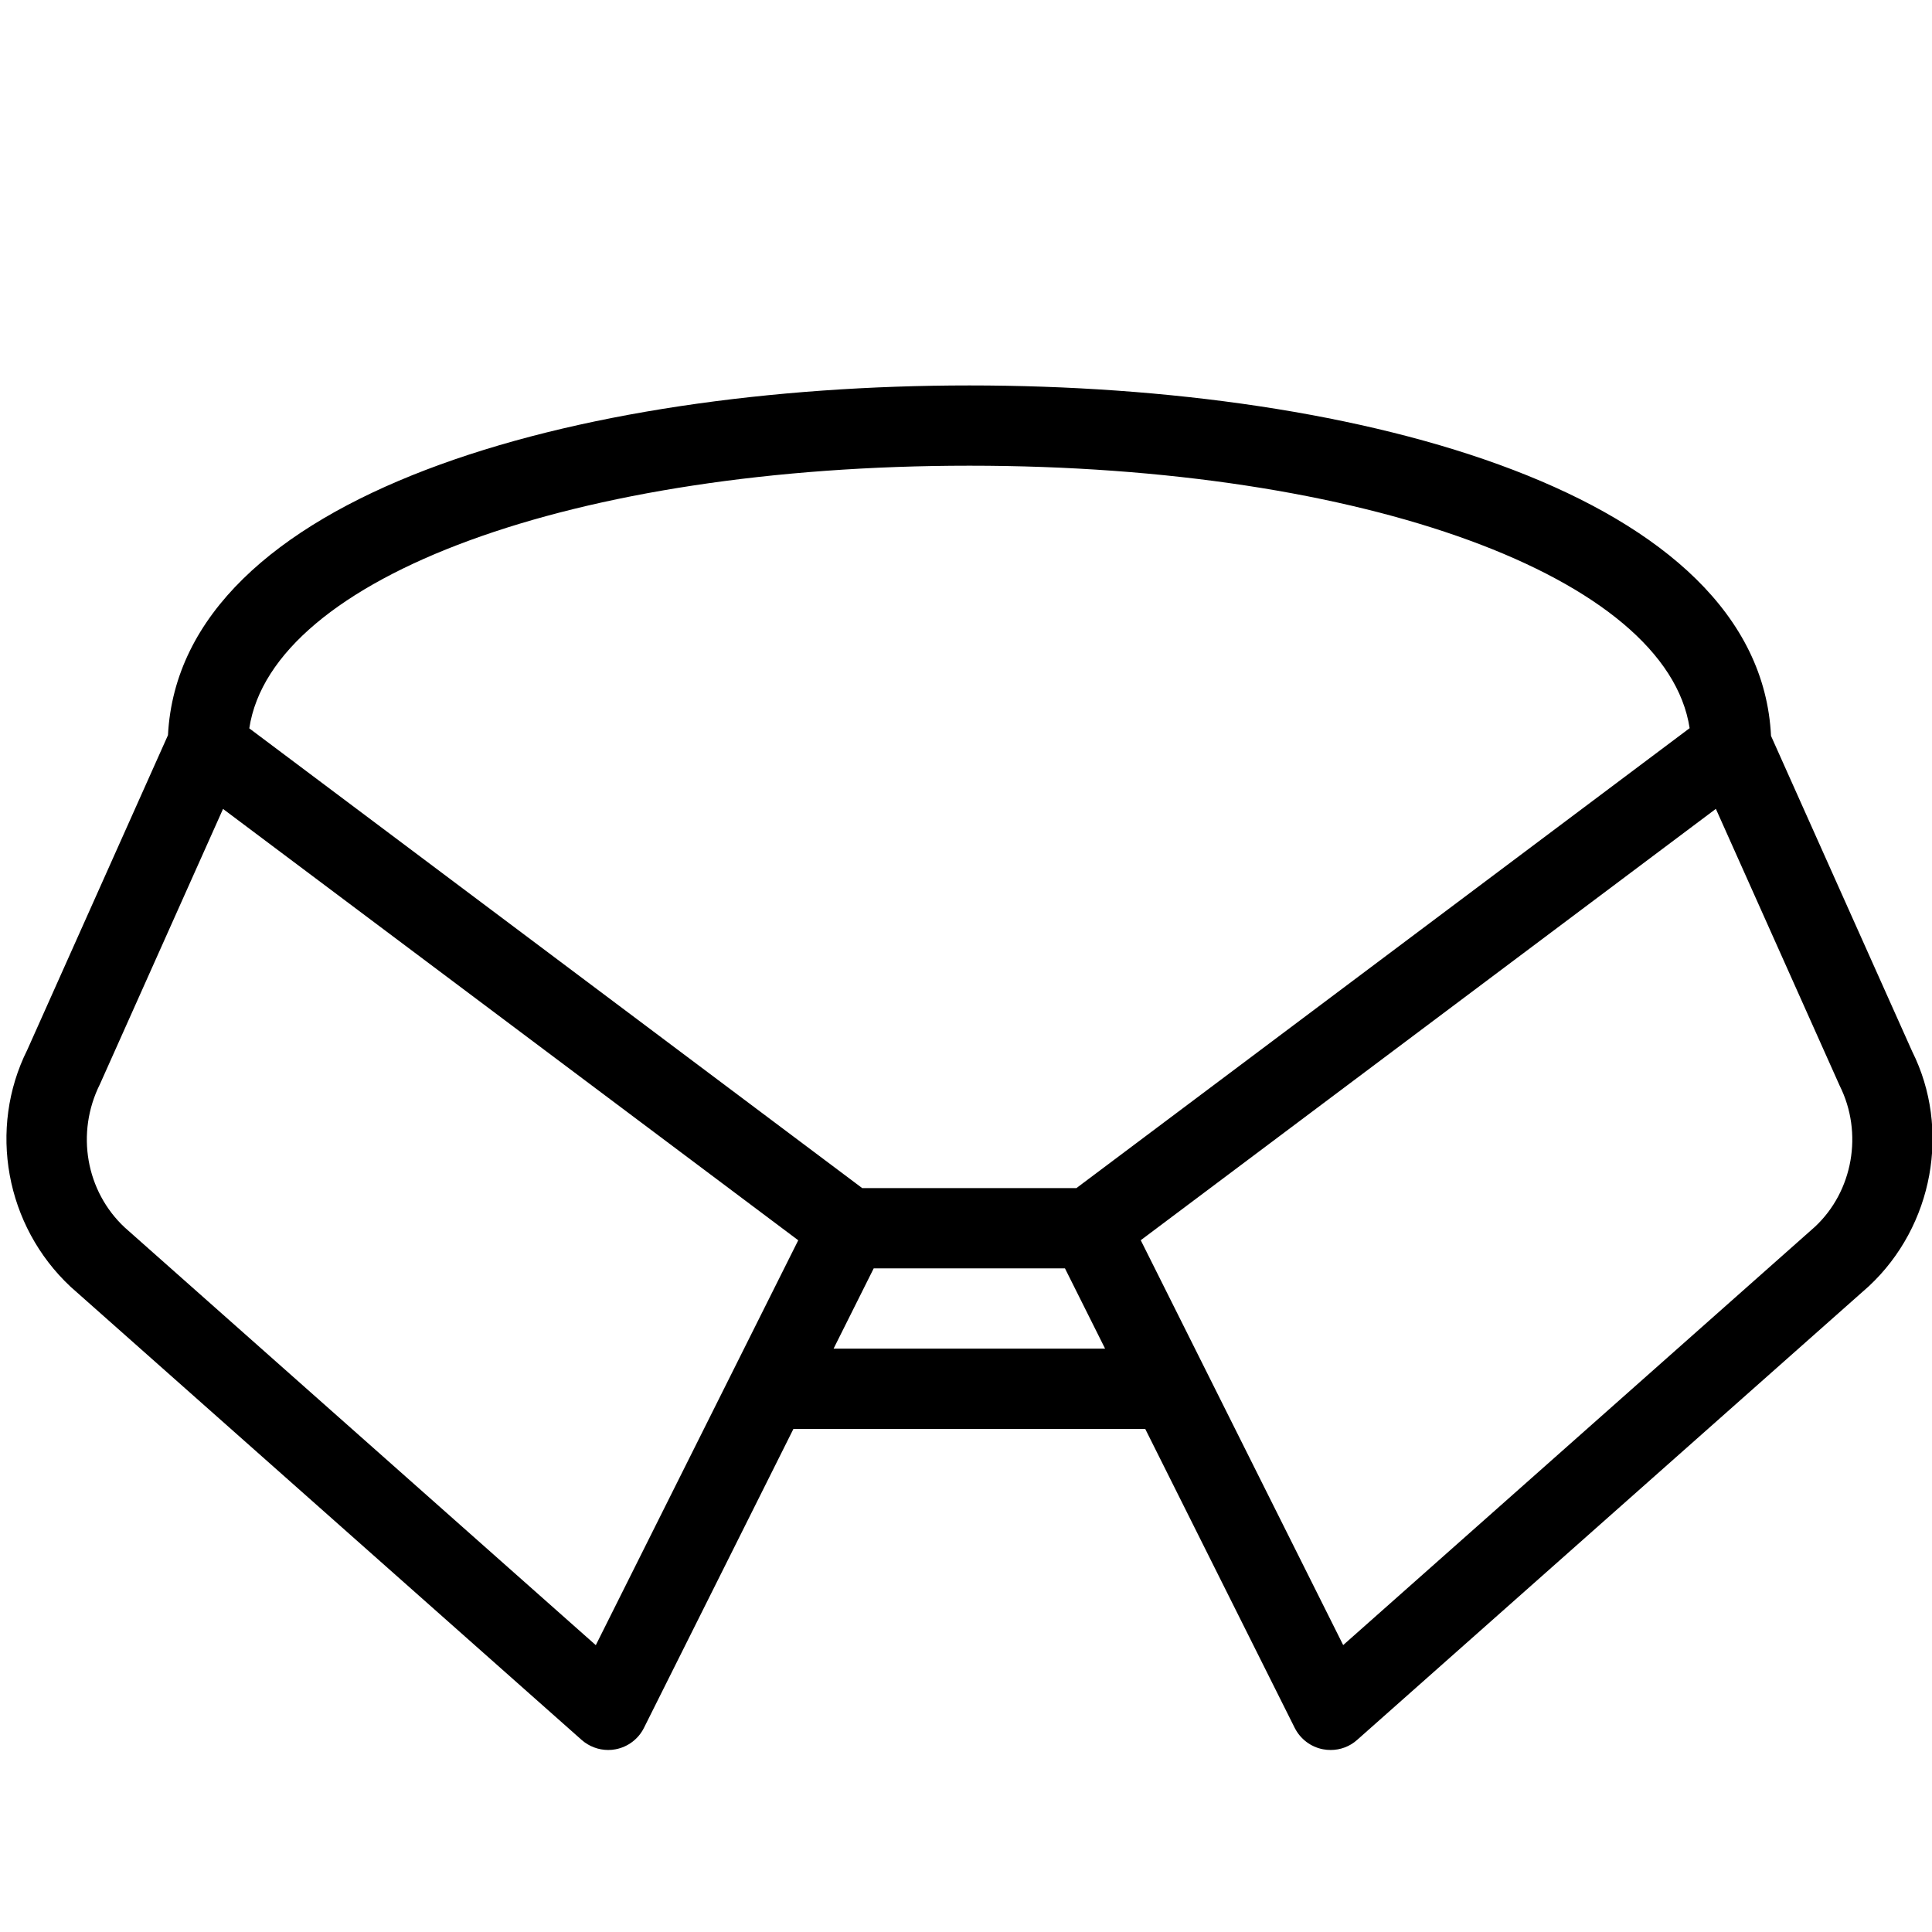 <?xml version="1.0" encoding="utf-8"?>
<!-- Generator: Adobe Illustrator 16.0.4, SVG Export Plug-In . SVG Version: 6.00 Build 0)  -->
<!DOCTYPE svg PUBLIC "-//W3C//DTD SVG 1.1//EN" "http://www.w3.org/Graphics/SVG/1.1/DTD/svg11.dtd">
<svg version="1.1" id="图层_1" xmlns="http://www.w3.org/2000/svg" xmlns:xlink="http://www.w3.org/1999/xlink" x="0px" y="0px"
	 width="300px" height="300px" viewBox="0 0 300 300" enable-background="new 0 0 300 300" xml:space="preserve">
<g>
	<g>
		<path d="M296.915,163.251l-21.913-48.983c-1.82-37.542-63.343-54.417-124.465-54.417c-61.062,0-122.522,16.851-124.454,54.305
			L4.245,163.002c-6.132,12.266-3.402,27.358,6.731,36.819l79.334,70.347c1.159,1.023,2.63,1.569,4.138,1.569
			c0.398,0,0.785-0.035,1.146-0.11c1.907-0.362,3.54-1.597,4.4-3.328l23.208-46.416h54.63l23.208,46.416
			c0.873,1.731,2.493,2.966,4.4,3.328c0.399,0.075,0.785,0.11,1.185,0.11c1.509,0,2.979-0.546,4.114-1.569l79.457-70.446
			C300.216,190.373,302.934,175.279,296.915,163.251z M150.537,72.314c61.46,0,108.262,17.338,111.828,40.756l-95.225,71.419
			h-33.255l-95.176-71.393C42.249,89.664,89.064,72.314,150.537,72.314z M92.516,255.46l-73.139-64.85
			c-6.02-5.609-7.652-14.671-3.852-22.273l19.108-42.727l89.318,66.98L92.516,255.46z M129.435,209.419l6.232-12.465h29.702
			l6.231,12.465H129.435z M281.819,190.498l-73.25,64.949l-31.435-62.867l89.305-66.982l19.22,42.976
			C289.349,175.939,287.717,185.001,281.819,190.498z"/>
	</g>
</g>
</svg>
